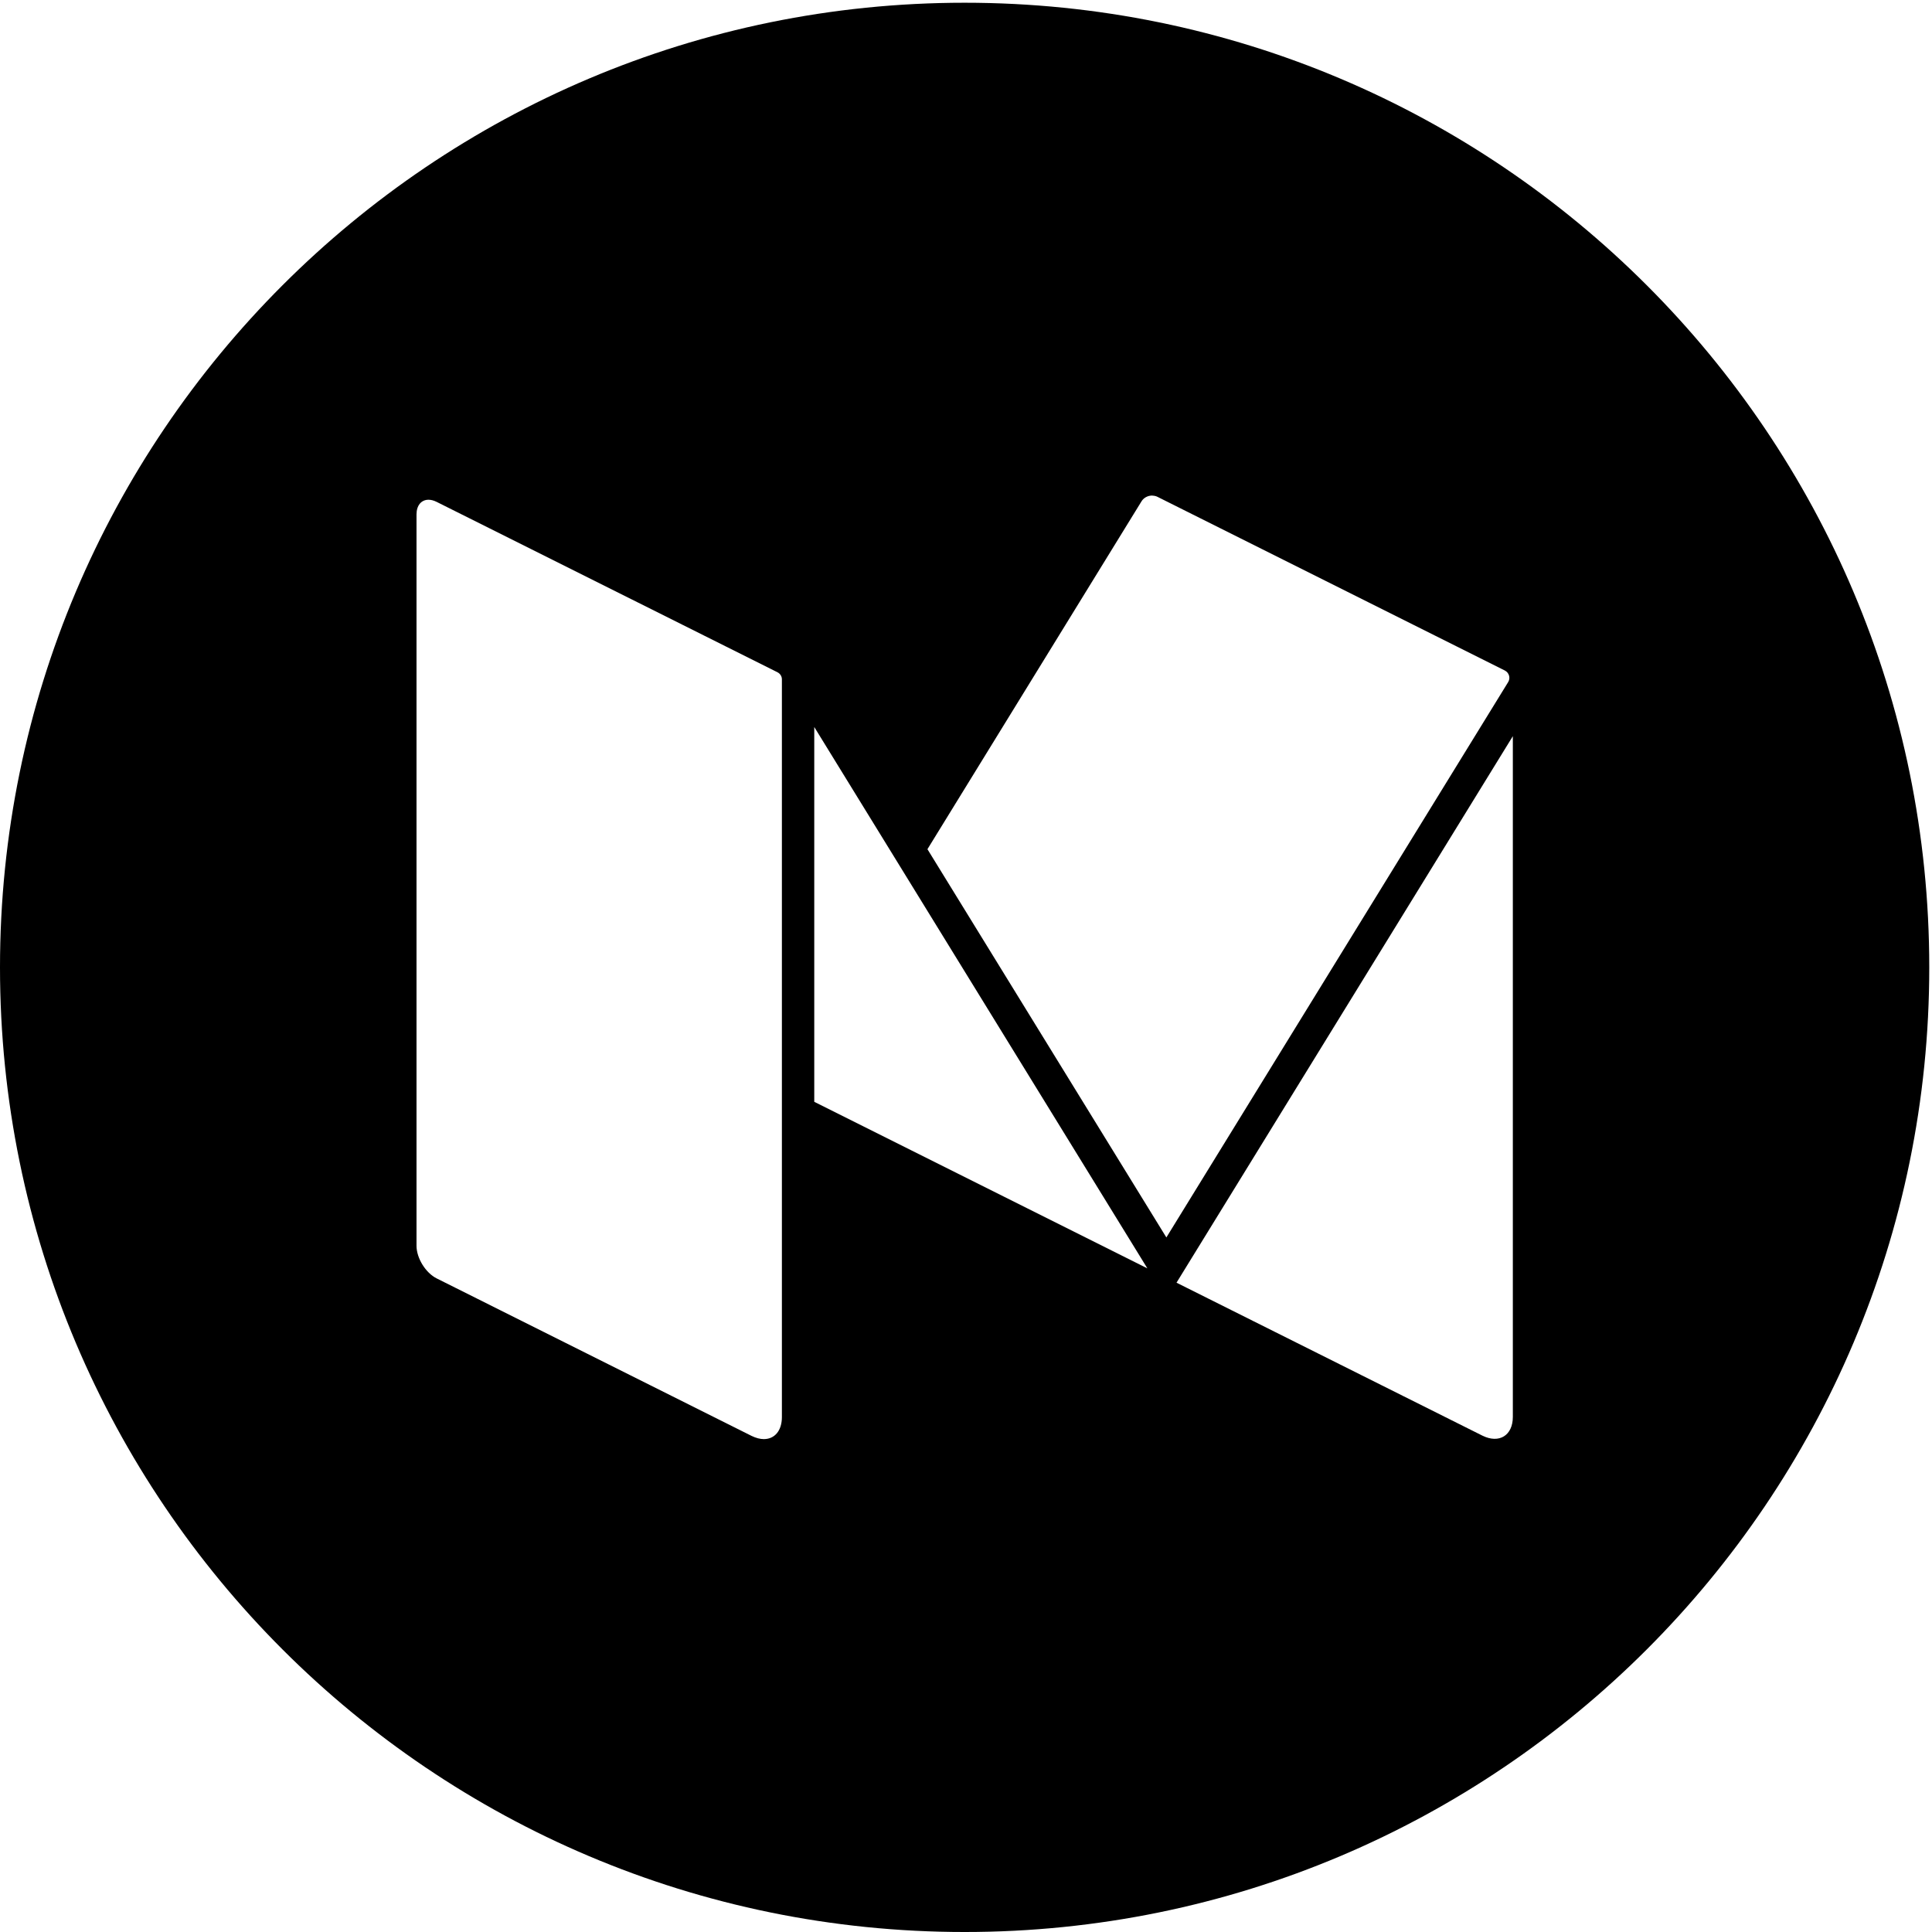 <?xml version="1.0" encoding="UTF-8" standalone="no"?><!DOCTYPE svg PUBLIC "-//W3C//DTD SVG 1.1//EN" "http://www.w3.org/Graphics/SVG/1.1/DTD/svg11.dtd"><svg width="100%" height="100%" viewBox="0 0 24 24" version="1.1" xmlns="http://www.w3.org/2000/svg" xmlns:xlink="http://www.w3.org/1999/xlink" xml:space="preserve" style="fill-rule:evenodd;clip-rule:evenodd;stroke-linejoin:round;stroke-miterlimit:1.414;"><g id="Style_2_copy_4"><path d="M11.983,0.034c-6.618,0 -11.983,5.364 -11.983,11.983c0,6.618 5.365,11.983 11.983,11.983c6.619,0 11.983,-5.365 11.983,-11.983c0,-6.619 -5.364,-11.983 -11.983,-11.983Zm-2.325,8.317l-3.981,-1.99l-0.252,-0.126c-0.036,-0.018 -0.07,-0.027 -0.101,-0.027c-0.045,0 -0.082,0.017 -0.109,0.049c-0.026,0.032 -0.041,0.077 -0.041,0.133l0,9.085c0,0.154 0.113,0.337 0.251,0.406l3.911,1.956c0.055,0.027 0.107,0.04 0.153,0.04c0.132,0 0.224,-0.102 0.224,-0.274l0,-9.162c0.001,-0.038 -0.021,-0.073 -0.055,-0.09Zm4.957,7.583l3.8,1.9c0.208,0.103 0.378,-0.002 0.378,-0.233l0,-8.456l-4.178,6.789Zm-4.5,-6.903l0,4.656l4.138,2.069l-4.138,-6.725Zm8.578,-0.702l-4.314,-2.157c-0.019,-0.01 -0.041,-0.014 -0.062,-0.015c-0.002,0 -0.003,-0.001 -0.005,-0.001c-0.052,0 -0.104,0.026 -0.132,0.072l-2.659,4.321l2.968,4.823l4.246,-6.899c0.031,-0.05 0.012,-0.117 -0.042,-0.144Z"/></g></svg>
